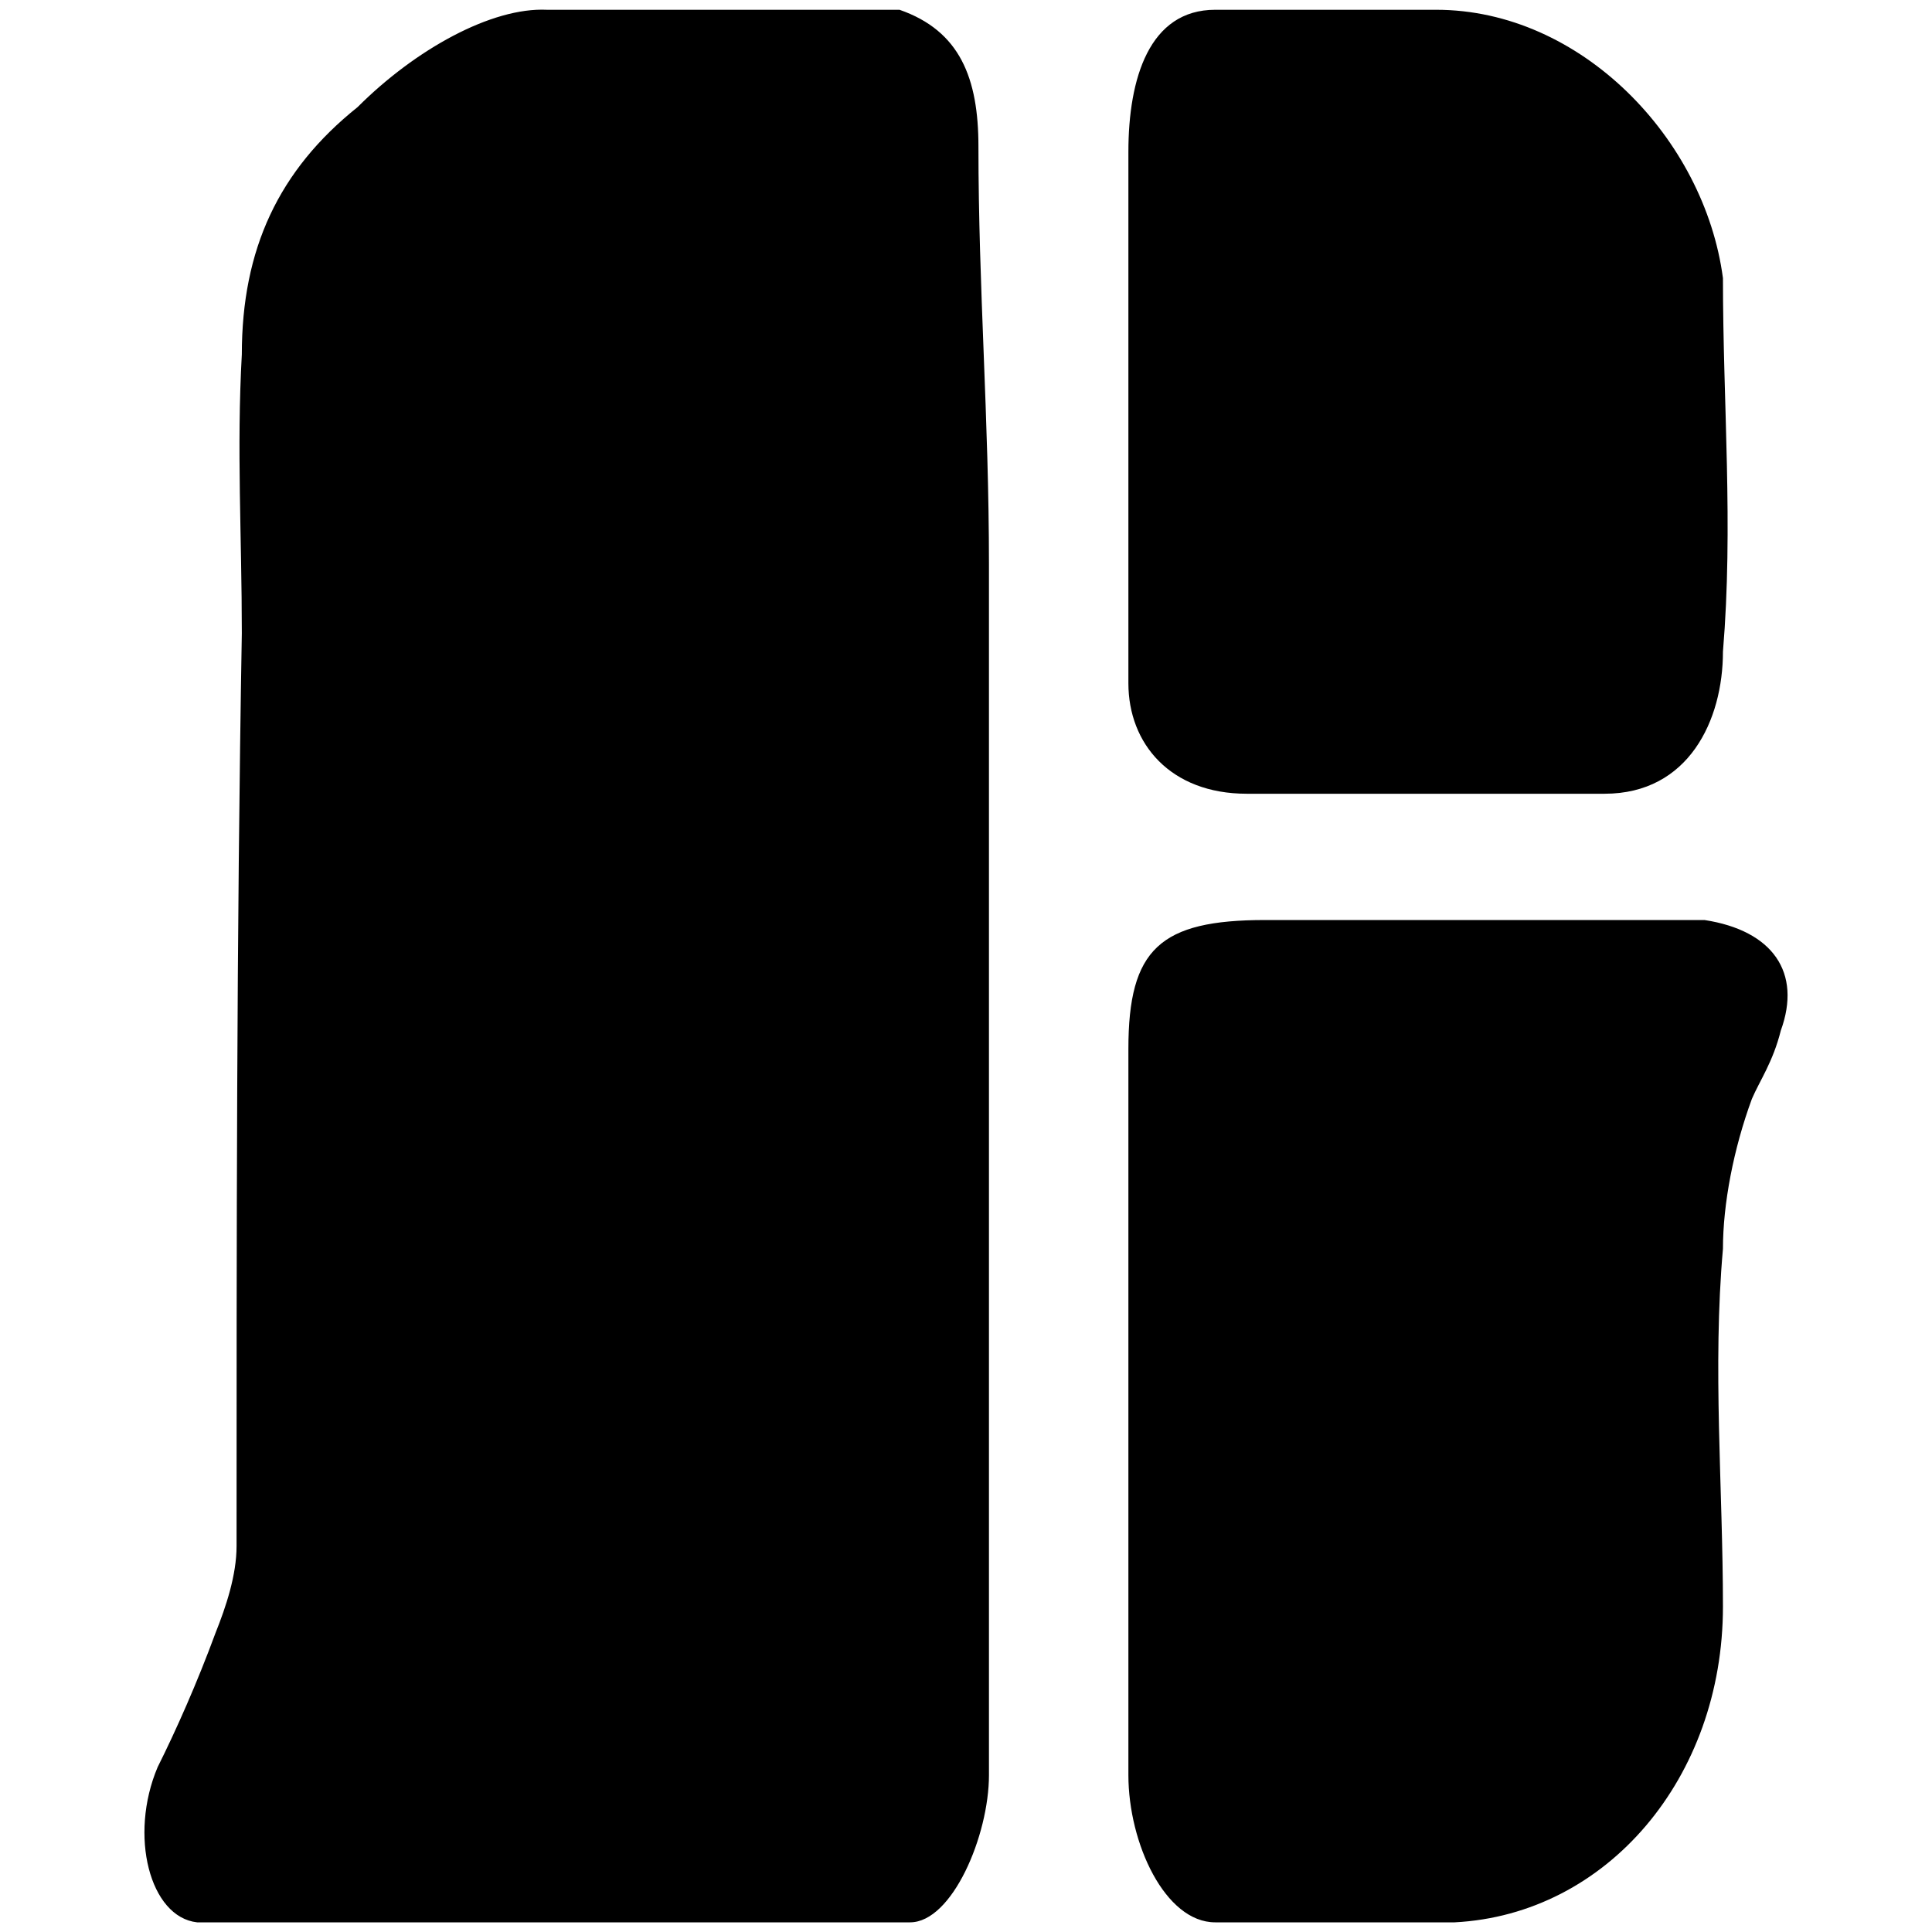 <svg xmlns="http://www.w3.org/2000/svg" viewBox="0 0 1000 1000"><path d="M283.122 5.06h182.465c31.319 10.894 40.85 35.404 40.85 70.808 0 73.53 5.447 140.253 5.447 216.506v626.372c0 31.319-19.063 76.254-40.85 76.254H102.019c-24.51-2.723-35.403-44.935-20.425-80.339 9.532-19.063 20.425-43.574 29.957-69.445 5.447-13.617 10.893-29.957 10.893-44.936 0-157.954 0-314.547 2.724-472.502 0-50.382-2.724-95.317 0-144.338 0-54.467 19.063-95.317 59.914-127.997 29.956-29.957 69.445-51.744 98.04-50.383zm300.931 913.686V542.923c0-51.744 16.34-66.722 70.807-66.722h227.4c35.404 5.447 50.383 27.234 39.49 57.19-4.086 16.34-10.894 25.872-14.98 35.404-9.531 25.872-14.978 54.467-14.978 77.616-5.446 61.275 0 123.912 0 185.188 0 88.509-59.914 159.316-138.89 163.401H628.987c-25.871 0-44.935-40.85-44.935-76.254zm0-565.096V78.591c0-38.127 10.893-73.53 44.935-73.53H743.37c74.893 0 138.891 66.722 148.423 138.89 0 65.361 5.447 127.998 0 193.359 0 35.403-17.702 73.53-61.275 73.53H645.329c-39.49 0-61.276-25.871-61.276-57.19z"/></svg>